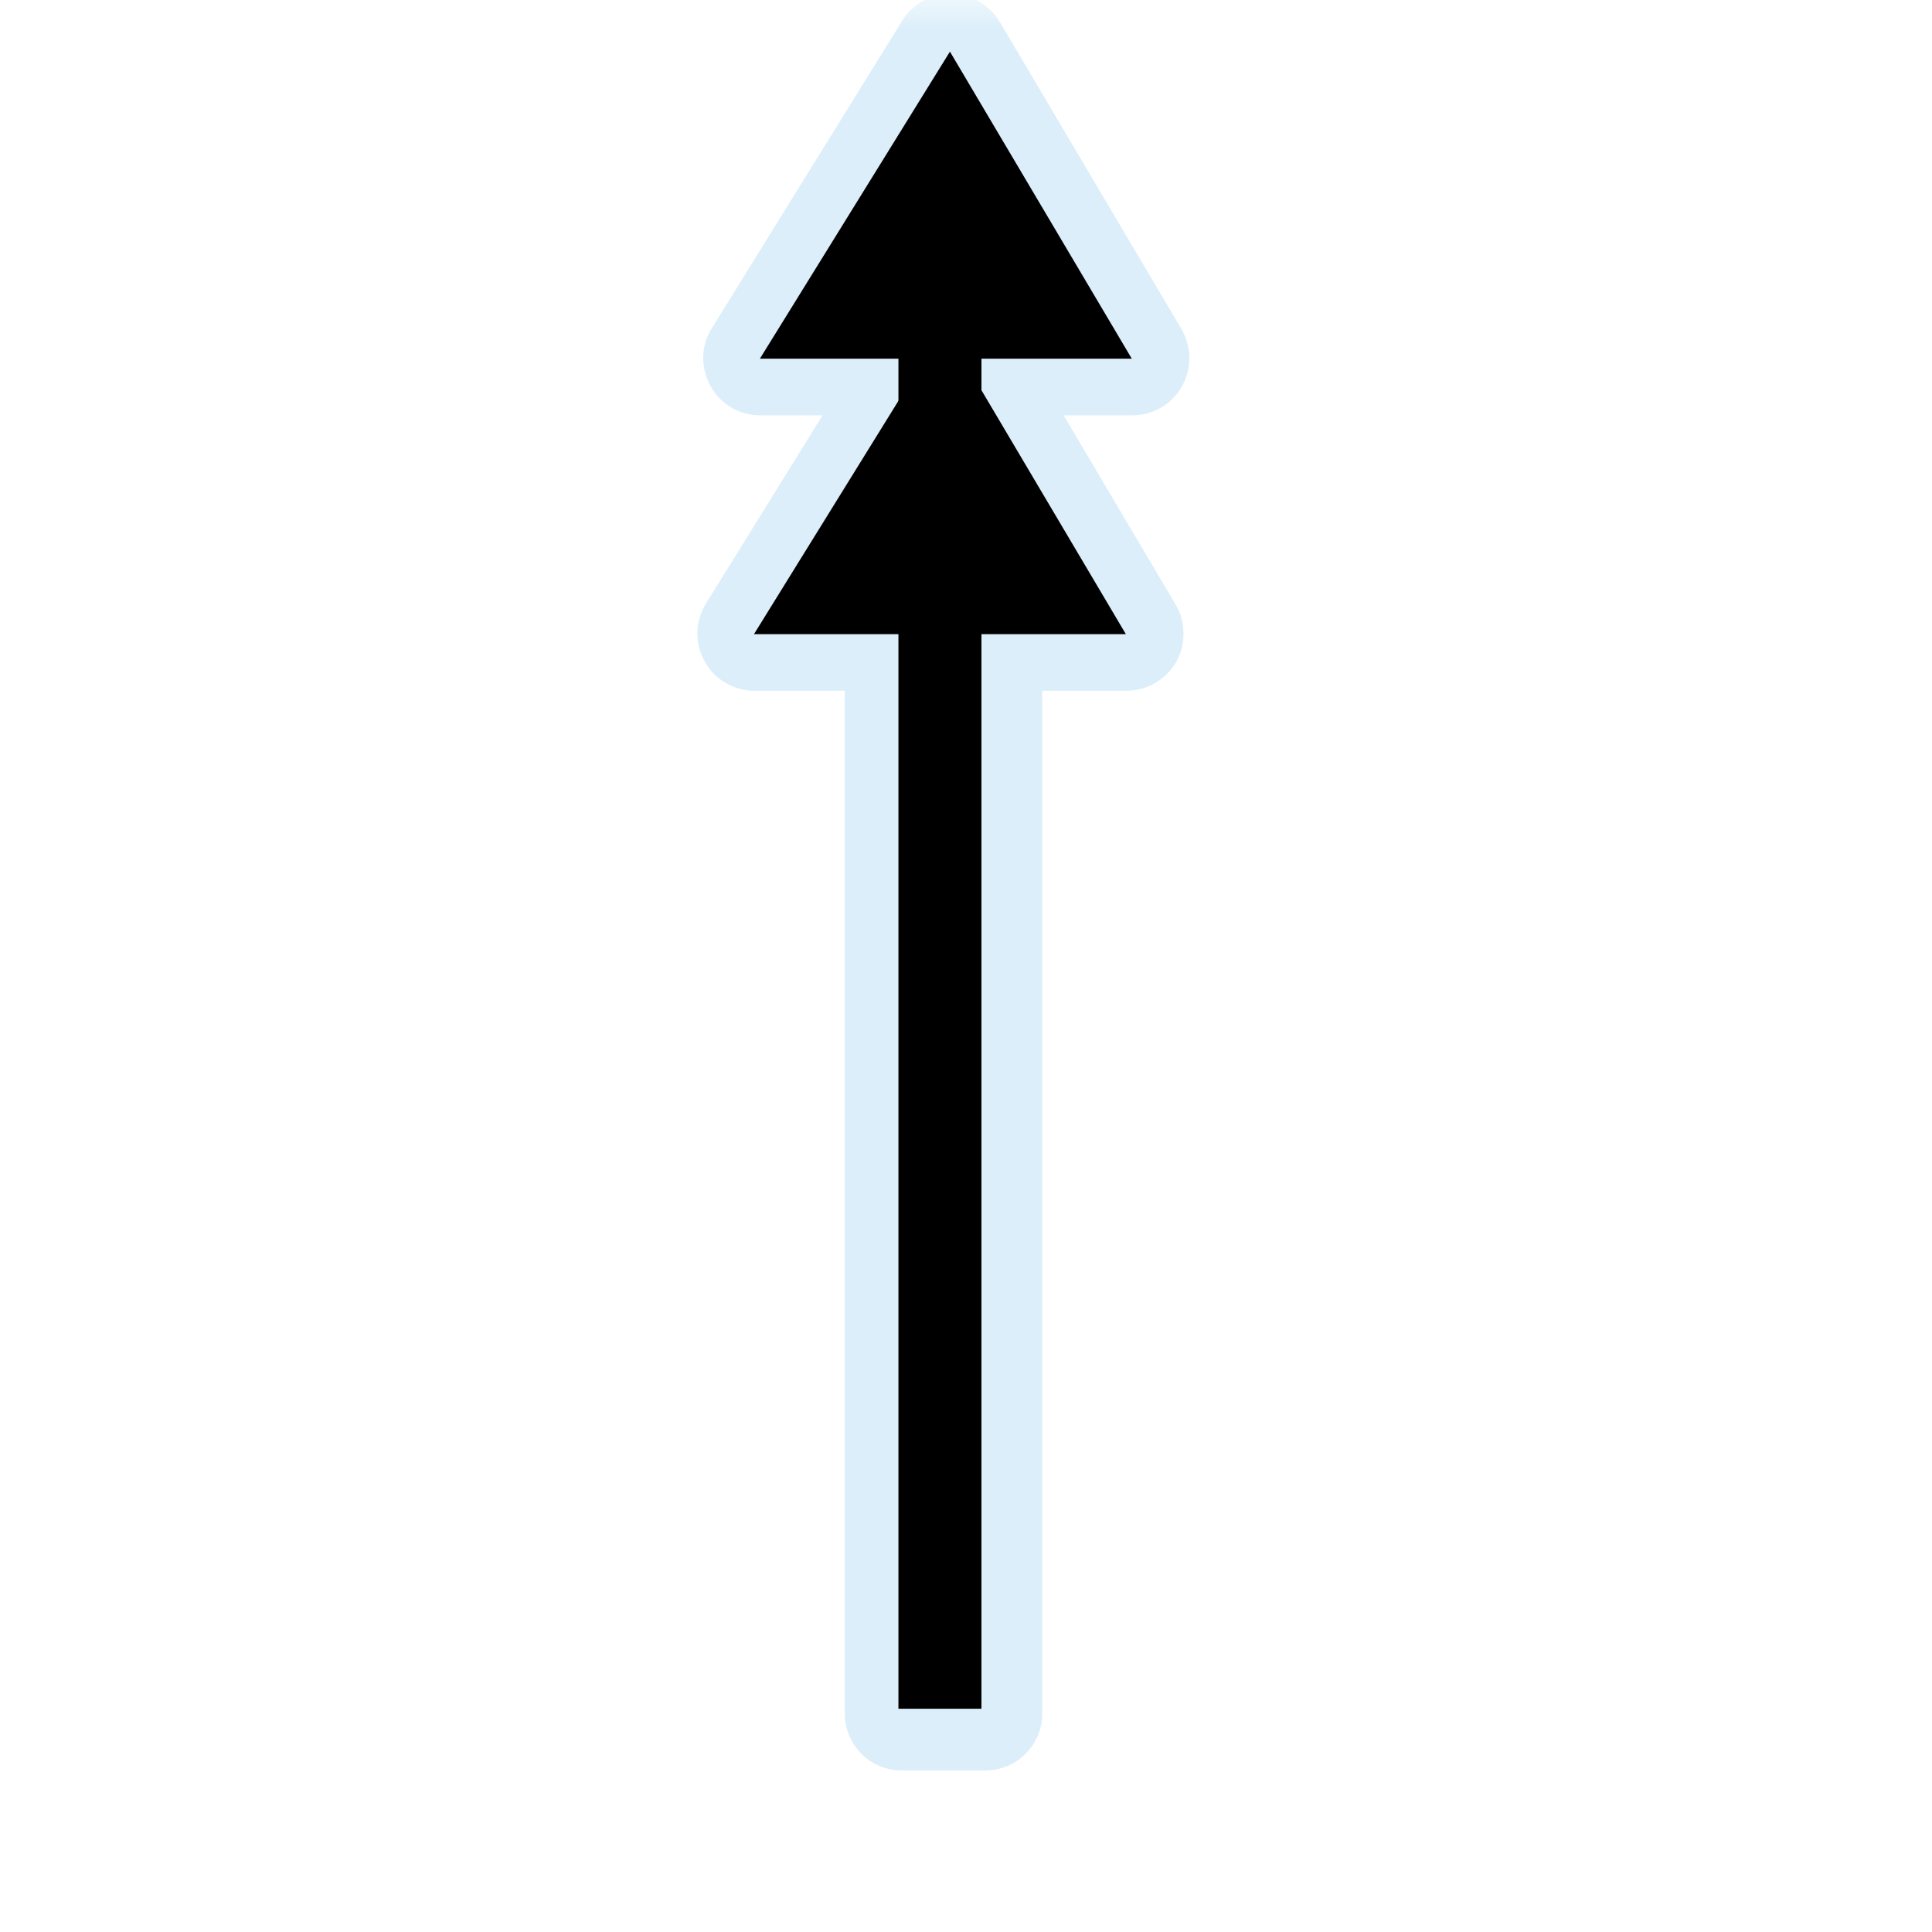 <?xml version="1.0" encoding="UTF-8"?>
<svg xmlns="http://www.w3.org/2000/svg" xmlns:xlink="http://www.w3.org/1999/xlink" width="32" height="32" viewBox="0 0 32 32">
<defs>
<filter id="filter-remove-color" x="0%" y="0%" width="100%" height="100%">
<feColorMatrix color-interpolation-filters="sRGB" values="0 0 0 0 1 0 0 0 0 1 0 0 0 0 1 0 0 0 1 0" />
</filter>
<mask id="mask-0">
<g filter="url(#filter-remove-color)">
<rect x="-3.2" y="-3.2" width="38.4" height="38.4" fill="rgb(0%, 0%, 0%)" fill-opacity="0.439"/>
</g>
</mask>
<clipPath id="clip-0">
<path clip-rule="nonzero" d="M 11 0 L 20 0 L 20 30 L 11 30 Z M 11 0 "/>
</clipPath>
<clipPath id="clip-1">
<rect x="0" y="0" width="32" height="32"/>
</clipPath>
<g id="source-7" clip-path="url(#clip-1)">
<g clip-path="url(#clip-0)">
<path fill-rule="nonzero" fill="rgb(67.451%, 84.706%, 95.294%)" fill-opacity="1" d="M 15.777 -0.102 C 15.609 -0.105 15.445 -0.066 15.297 0.012 C 15.152 0.09 15.027 0.203 14.941 0.348 L 11.789 5.438 C 11.699 5.578 11.652 5.742 11.648 5.91 C 11.645 6.082 11.688 6.246 11.77 6.395 C 11.848 6.539 11.969 6.664 12.113 6.75 C 12.258 6.836 12.426 6.879 12.594 6.879 L 13.625 6.879 L 11.691 10 C 11.605 10.141 11.555 10.305 11.551 10.473 C 11.547 10.641 11.59 10.809 11.672 10.957 C 11.754 11.102 11.871 11.227 12.02 11.312 C 12.164 11.395 12.328 11.441 12.496 11.441 L 13.992 11.441 L 13.992 28.383 C 13.992 28.633 14.094 28.871 14.27 29.051 C 14.445 29.227 14.688 29.324 14.938 29.324 L 16.316 29.324 C 16.566 29.324 16.809 29.227 16.984 29.051 C 17.164 28.871 17.262 28.633 17.262 28.383 L 17.262 11.441 L 18.66 11.441 C 18.824 11.441 18.988 11.398 19.133 11.312 C 19.277 11.23 19.395 11.109 19.48 10.965 C 19.562 10.82 19.605 10.656 19.602 10.488 C 19.602 10.324 19.559 10.16 19.473 10.016 L 17.617 6.879 L 18.754 6.879 C 18.922 6.879 19.086 6.836 19.23 6.75 C 19.375 6.668 19.492 6.547 19.574 6.402 C 19.66 6.258 19.699 6.094 19.699 5.926 C 19.699 5.762 19.652 5.598 19.57 5.453 L 16.559 0.363 C 16.477 0.227 16.363 0.113 16.227 0.031 C 16.09 -0.047 15.938 -0.094 15.777 -0.102 Z M 15.777 -0.102 "/>
</g>
</g>
</defs>
<g mask="url(#mask-0)">
<use xlink:href="#source-7"/>
</g>
<path fill-rule="nonzero" fill="rgb(0%, 0%, 0%)" fill-opacity="1" d="M 12.586 5.941 L 18.746 5.941 L 15.734 0.855 "/>
<path fill="none" stroke-width="25" stroke-linecap="butt" stroke-linejoin="miter" stroke="rgb(0%, 0%, 0%)" stroke-opacity="1" stroke-miterlimit="4" d="M 283.062 514.58 L 283.062 68.818 " transform="matrix(0.055, 0, 0, 0.055, 0, 0)"/>
<path fill-rule="nonzero" fill="rgb(0%, 0%, 0%)" fill-opacity="1" d="M 12.488 10.504 L 18.648 10.504 L 15.637 5.418 "/>
</svg>
